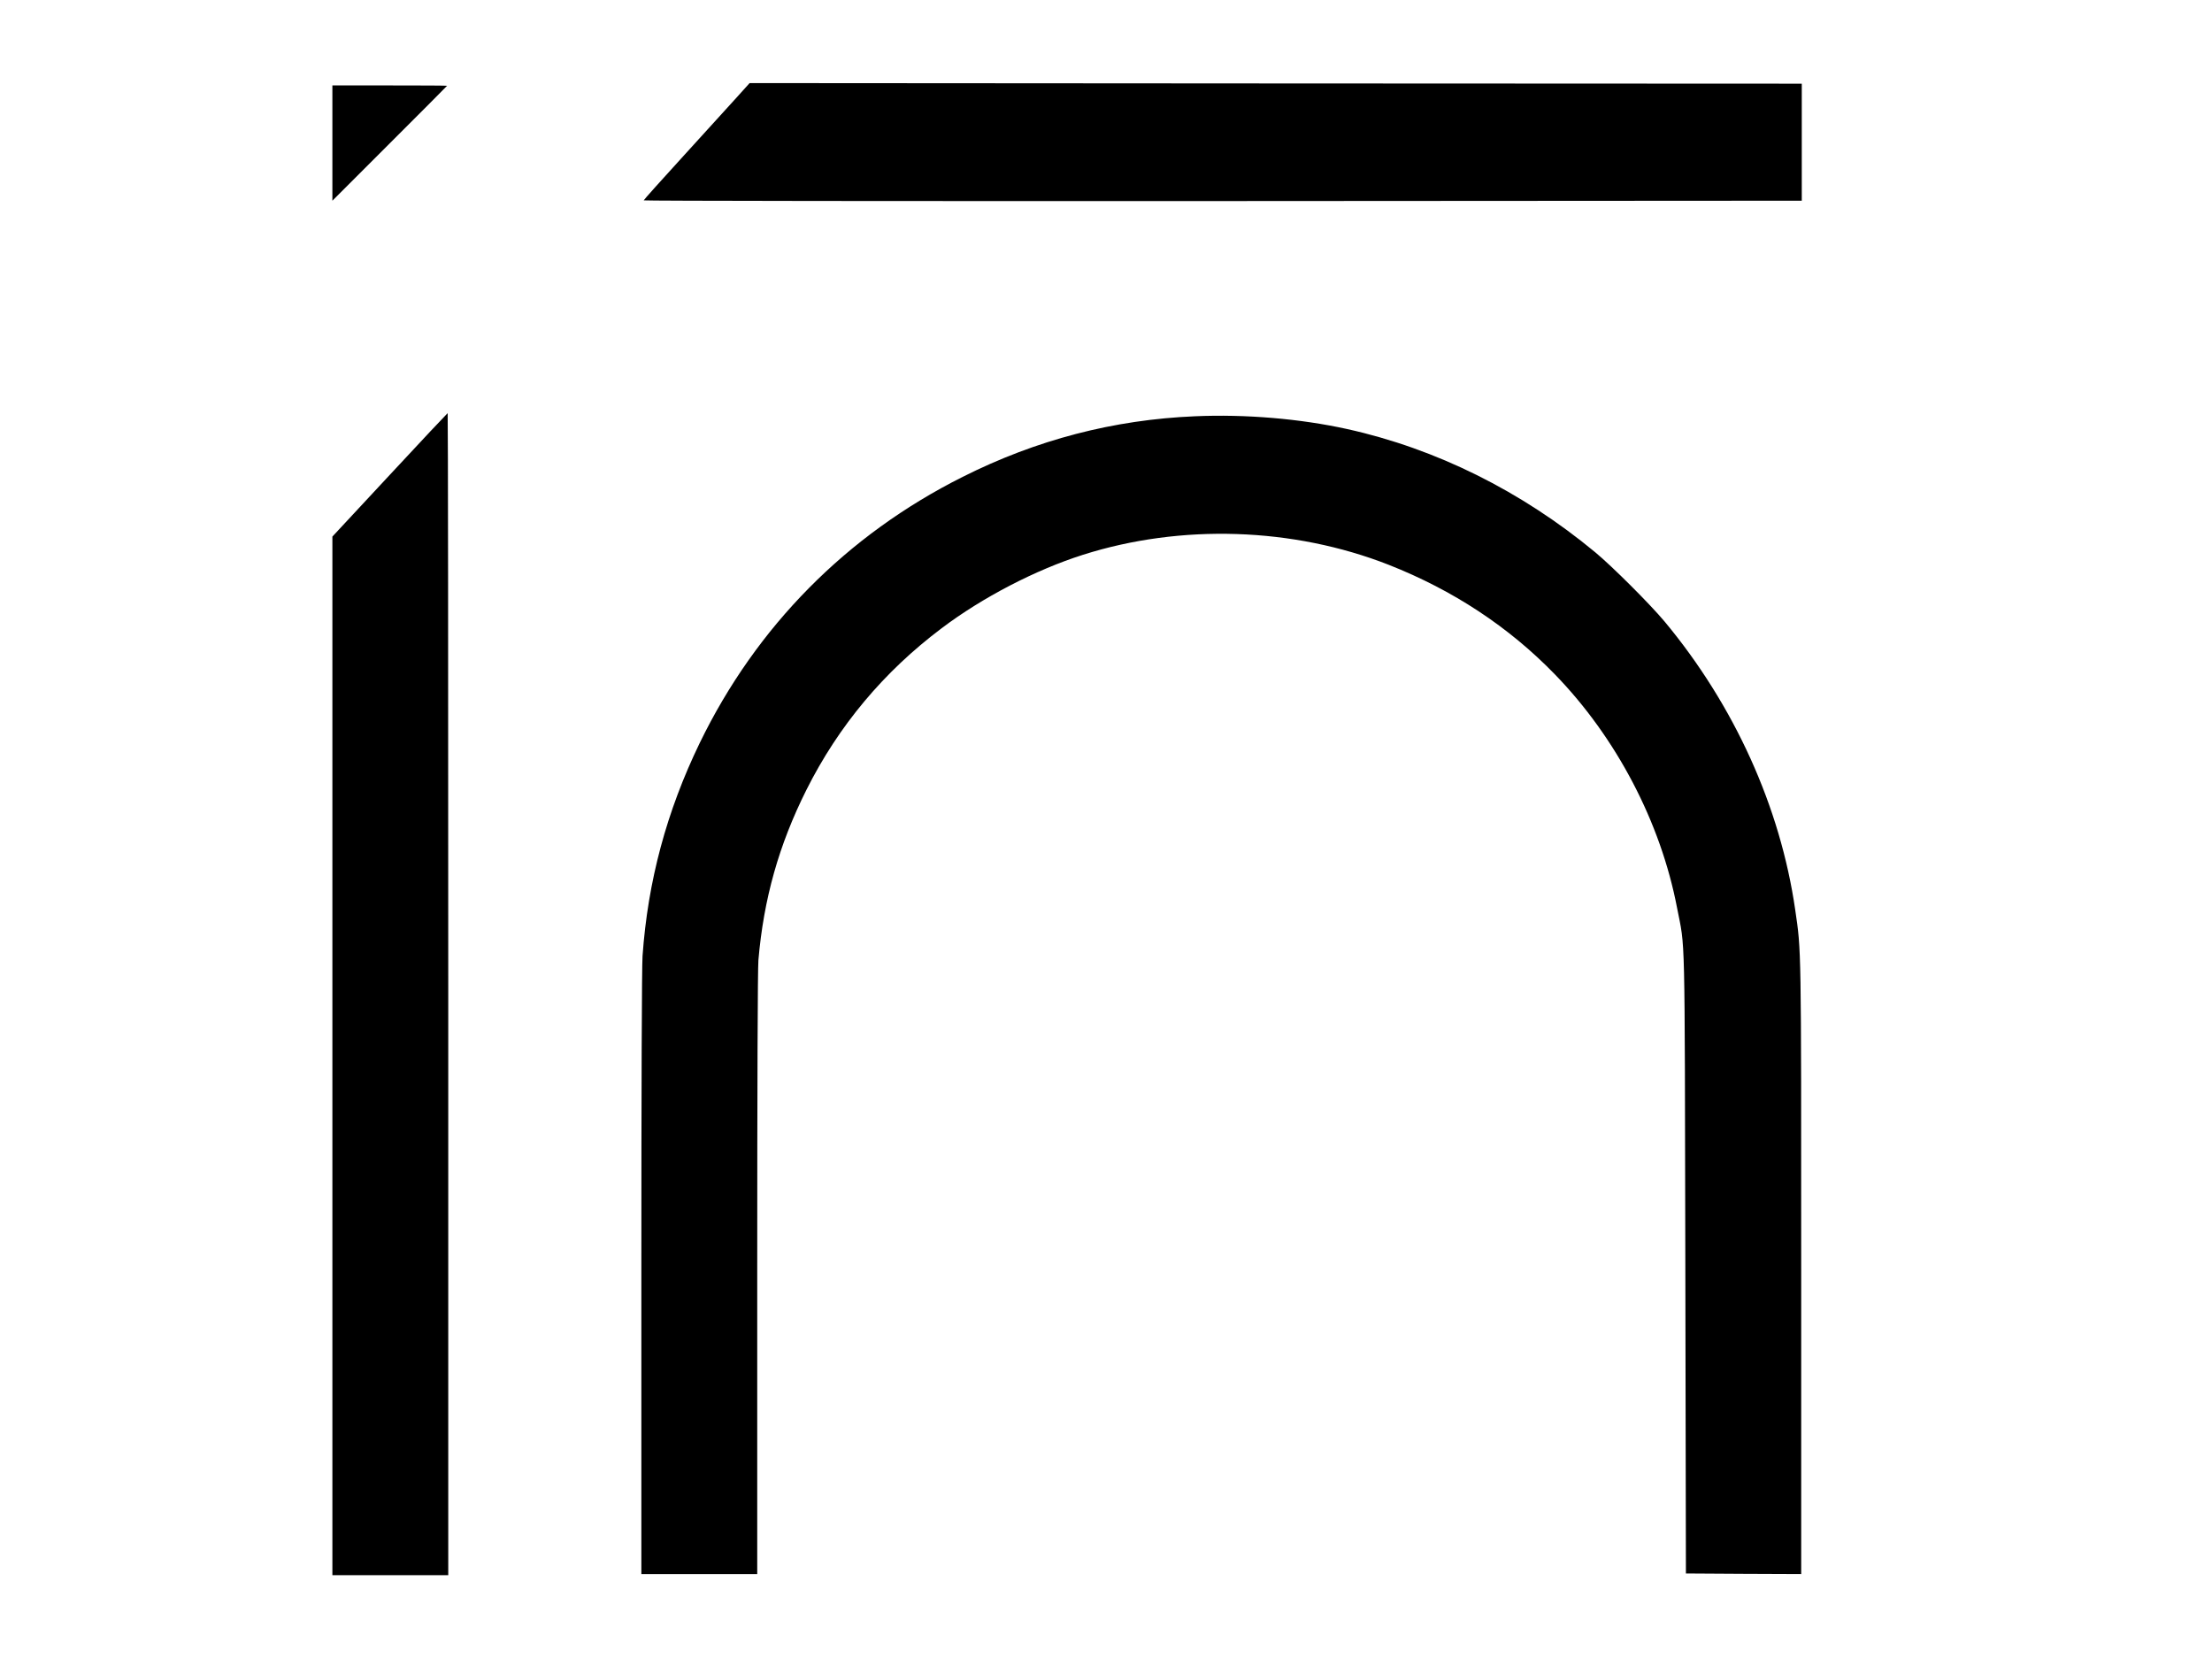 <?xml version="1.0" standalone="no"?>
<!DOCTYPE svg PUBLIC "-//W3C//DTD SVG 20010904//EN"
 "http://www.w3.org/TR/2001/REC-SVG-20010904/DTD/svg10.dtd">
<svg version="1.0" xmlns="http://www.w3.org/2000/svg"
 width="1890pt" height="1417pt" viewBox="0 0 1890 1417"
 preserveAspectRatio="xMidYMid meet">

<g transform="translate(0,1417) scale(0.1,-0.1)"
fill="#000000" stroke="none">
<path d="M6295 13338 c-60 -66 -264 -290 -452 -497 -189 -207 -343 -379 -343
-383 0 -5 2226 -7 4948 -6 l4947 3 0 500 0 500 -4495 2 -4495 3 -110 -122z"/>
<path d="M2840 12948 l0 -493 490 490 c270 269 490 491 490 492 0 2 -220 3
-490 3 l-490 0 0 -492z"/>
<path d="M3331 10113 l-491 -528 0 -4437 0 -4438 495 0 495 0 0 4965 c0 2731
-2 4965 -5 4965 -2 0 -225 -237 -494 -527z"/>
<path d="M10210 10613 c-694 -29 -1355 -201 -1985 -518 -991 -497 -1763 -1279
-2246 -2273 -283 -584 -444 -1182 -489 -1822 -6 -92 -10 -1086 -10 -2712 l0
-2568 495 0 495 0 0 2563 c0 1654 4 2605 10 2682 45 524 175 986 410 1455 274
547 661 1010 1156 1382 348 263 801 498 1206 627 840 267 1797 235 2613 -85
551 -217 1027 -531 1420 -936 525 -540 904 -1264 1044 -1994 71 -365 65 -107
71 -3039 l5 -2650 493 -3 492 -2 0 2602 c0 2796 1 2715 -51 3073 -127 880
-521 1749 -1117 2465 -124 148 -445 469 -592 591 -631 523 -1360 885 -2120
1053 -400 88 -866 128 -1300 109z"/>
</g>
</svg>
